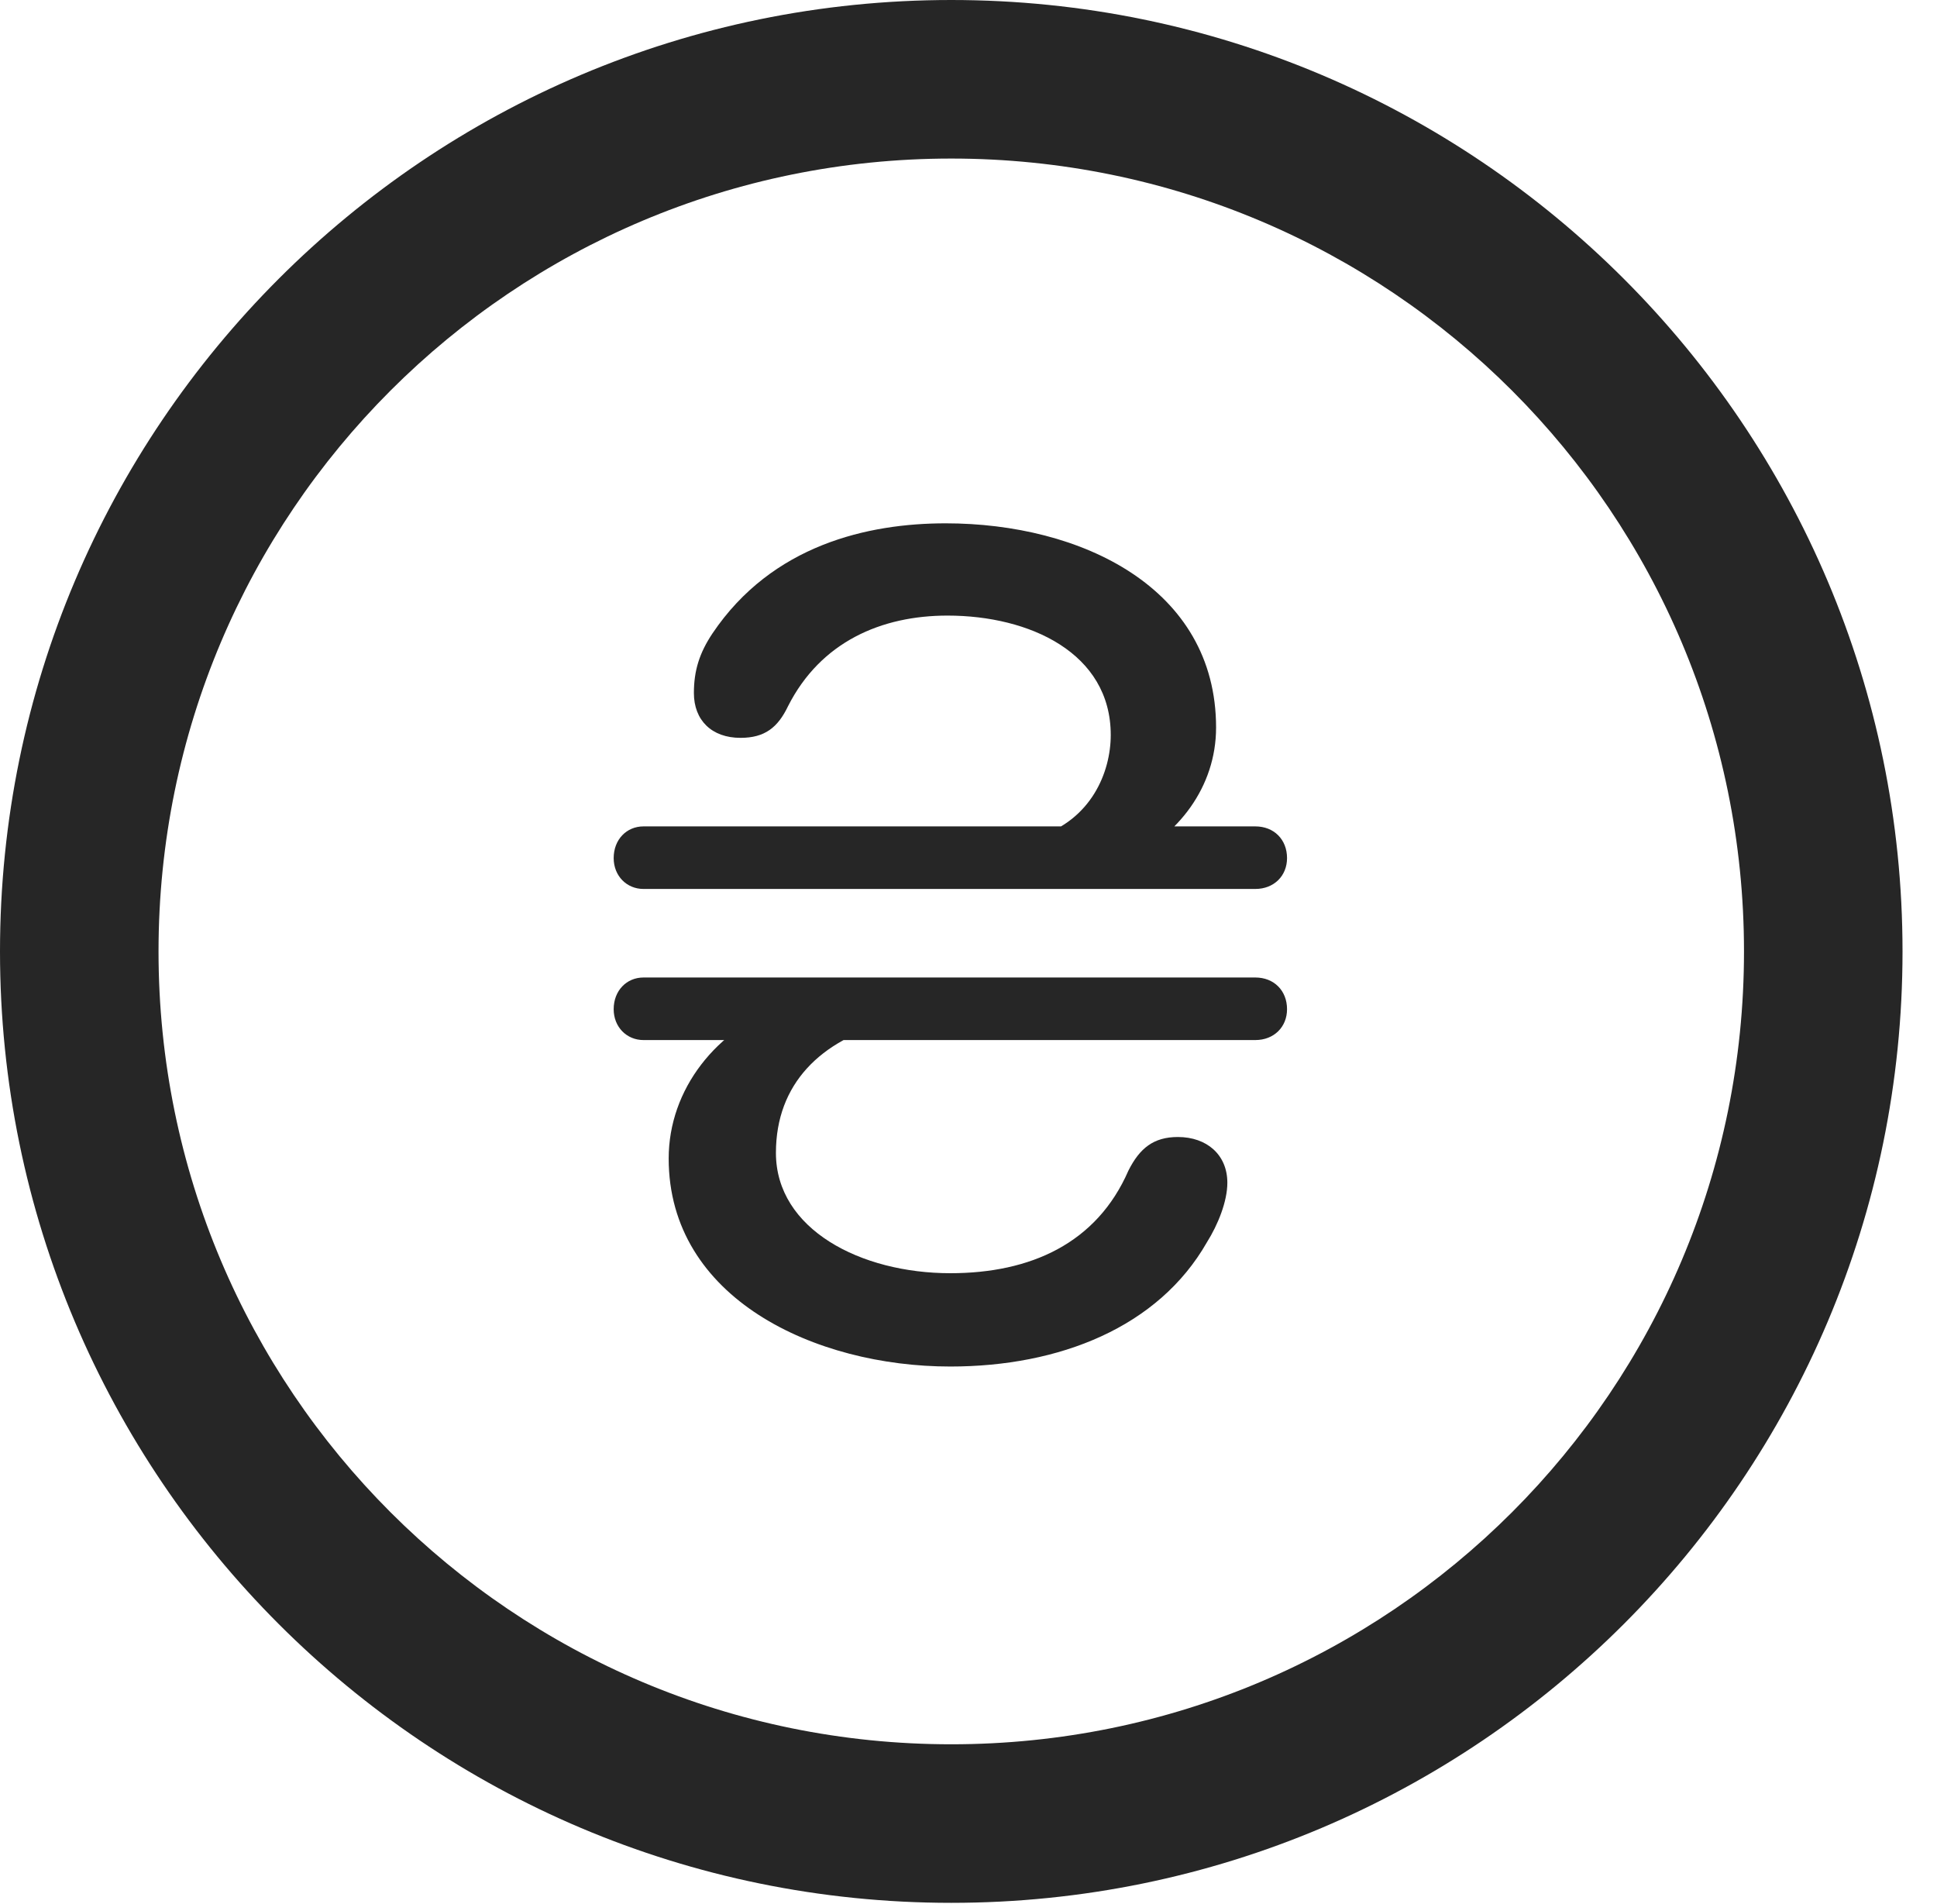 <?xml version="1.0" encoding="UTF-8"?>
<!--Generator: Apple Native CoreSVG 326-->
<!DOCTYPE svg
PUBLIC "-//W3C//DTD SVG 1.1//EN"
       "http://www.w3.org/Graphics/SVG/1.1/DTD/svg11.dtd">
<svg version="1.1" xmlns="http://www.w3.org/2000/svg" xmlns:xlink="http://www.w3.org/1999/xlink" viewBox="0 0 20.283 19.932">
 <g>
  <rect height="19.932" opacity="0" width="20.283" x="0" y="0"/>
  <path d="M9.961 19.922C15.459 19.922 19.922 15.459 19.922 9.961C19.922 4.463 15.459 0 9.961 0C4.463 0 0 4.463 0 9.961C0 15.459 4.463 19.922 9.961 19.922ZM9.961 18.262C5.371 18.262 1.66 14.551 1.66 9.961C1.66 5.371 5.371 1.66 9.961 1.66C14.551 1.66 18.262 5.371 18.262 9.961C18.262 14.551 14.551 18.262 9.961 18.262Z" fill="black" fill-opacity="0.85"/>
  <path d="M9.902 5.479C9.092 5.479 8.086 5.703 7.461 6.631C7.324 6.836 7.266 7.021 7.266 7.256C7.266 7.539 7.451 7.725 7.754 7.725C8.008 7.725 8.145 7.617 8.252 7.393C8.594 6.719 9.229 6.445 9.922 6.445C10.781 6.445 11.631 6.836 11.631 7.695C11.631 8.086 11.426 8.584 10.869 8.76L11.797 9.004C12.334 8.75 12.734 8.242 12.734 7.617C12.734 6.152 11.318 5.479 9.902 5.479ZM6.426 8.984C6.426 9.17 6.562 9.307 6.738 9.307L13.145 9.307C13.34 9.307 13.477 9.17 13.477 8.984C13.477 8.789 13.34 8.652 13.145 8.652L6.738 8.652C6.562 8.652 6.426 8.789 6.426 8.984ZM6.426 10.566C6.426 10.752 6.562 10.889 6.738 10.889L13.145 10.889C13.34 10.889 13.477 10.752 13.477 10.566C13.477 10.371 13.34 10.234 13.145 10.234L6.738 10.234C6.562 10.234 6.426 10.371 6.426 10.566ZM9.951 14.307C11.094 14.307 12.129 13.896 12.637 13.008C12.754 12.822 12.852 12.578 12.852 12.383C12.852 12.09 12.637 11.904 12.334 11.904C12.08 11.904 11.934 12.021 11.816 12.256C11.484 13.018 10.791 13.33 9.951 13.33C9.014 13.33 8.125 12.871 8.125 12.07C8.125 11.348 8.594 10.889 9.316 10.703L8.223 10.518C7.5 10.771 7.002 11.406 7.002 12.129C7.002 13.594 8.535 14.307 9.951 14.307Z" fill="black" fill-opacity="0.85"/>
 </g>
</svg>
